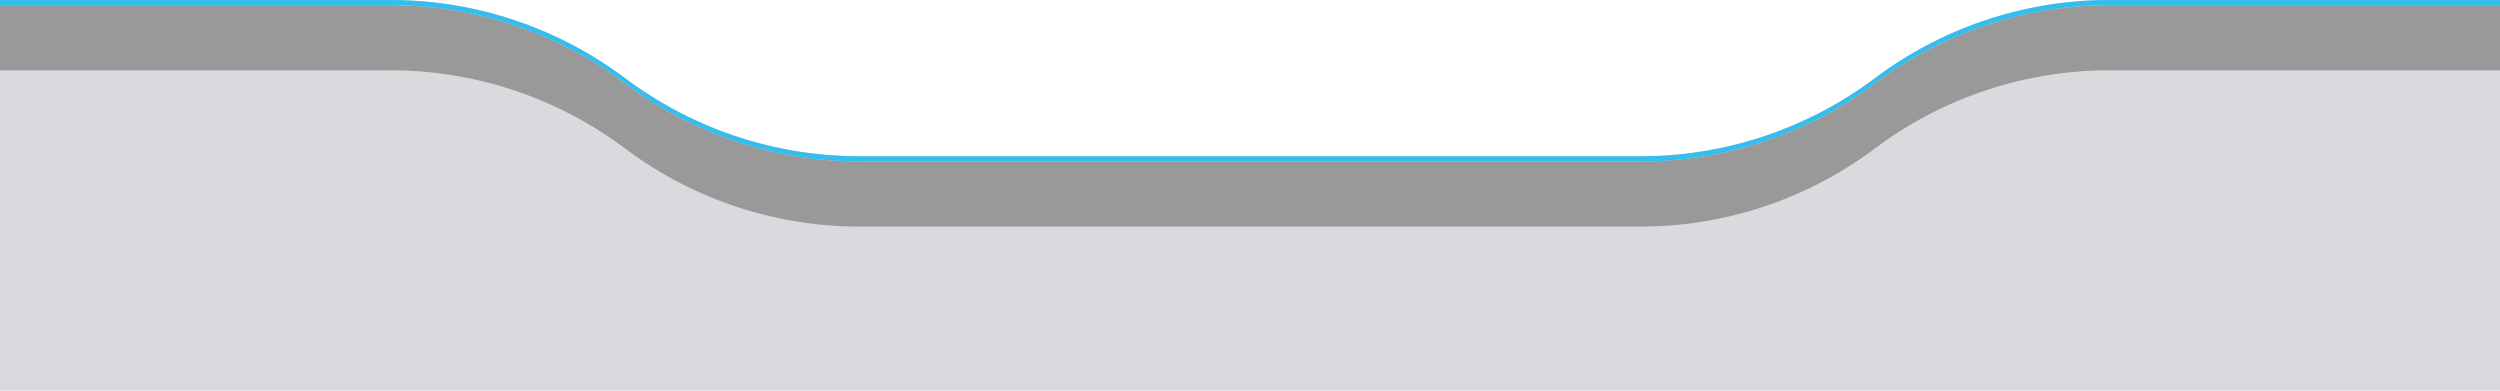 <svg width="1920" height="300" xmlns="http://www.w3.org/2000/svg">
  <defs>
    <!-- The downward-only blur effect -->
    <filter id="notchGradientBlur" x="0" y="0" width="100%" height="150%">
      <feGaussianBlur in="SourceGraphic" stdDeviation="72" />
    </filter>

    <!-- Clip path to prevent blur from appearing above the top curve -->
    <clipPath id="notchGradientClip">
      <path
        d="
          M 0 4
          L 300 4
          A 300 300 0 0 1 480 64
          A 300 300 0 0 0 660 124
          L 960 124
          L 1260 124
          A 300 300 0 0 0 1440 64
          A 300 300 0 0 1 1620 4
          L 1920 4
          L 1920 300
          L 0 300 Z
        "
      />
    </clipPath>
  </defs>

  <!-- Light gray background -->
  <path
    d="
      M 0 300
      L 0 0
      L 300 0
      A 300 300 0 0 1 480 60
      A 300 300 0 0 0 660 120
      L 960 120
      L 1260 120
      A 300 300 0 0 0 1440 60
      A 300 300 0 0 1 1620 0
      L 1920 0
      L 1920 300
      L 0 300 Z
    "
    fill="#d8dade"
  />

  <!-- Blurred gradient following notch -->
  <path
    d="
      M -100 -100
      L 2020 -100
      L 2020 54
      L 1620 54
      A 300 300 0 0 0 1440 114
      A 300 300 0 0 1 1260 174
      L 960 174
      L 660 174
      A 300 300 0 0 1 480 114
      A 300 300 0 0 0 300 54
      L -100 54
      L -100 -100 Z
    "
    fill="#999999"
    filter="url(#notchGradientBlur)"
    clip-path="url(#notchGradientClip)"
  />

  <!-- Blue top line -->
  <path
    d="
      M 0 0
      L 300 0
      A 300 300 0 0 1 480 60
      A 300 300 0 0 0 660 120
      L 960 120
      L 1260 120
      A 300 300 0 0 0 1440 60
      A 300 300 0 0 1 1620 0
      L 1920 0
      L 1920 4
      L 1620 4
      A 300 300 0 0 0 1440 64
      A 300 300 0 0 1 1260 124
      L 960 124
      L 660 124
      A 300 300 0 0 1 480 64
      A 300 300 0 0 0 300 4
      L 0 4 Z
    "
    fill="#34beed"
  />
</svg>

